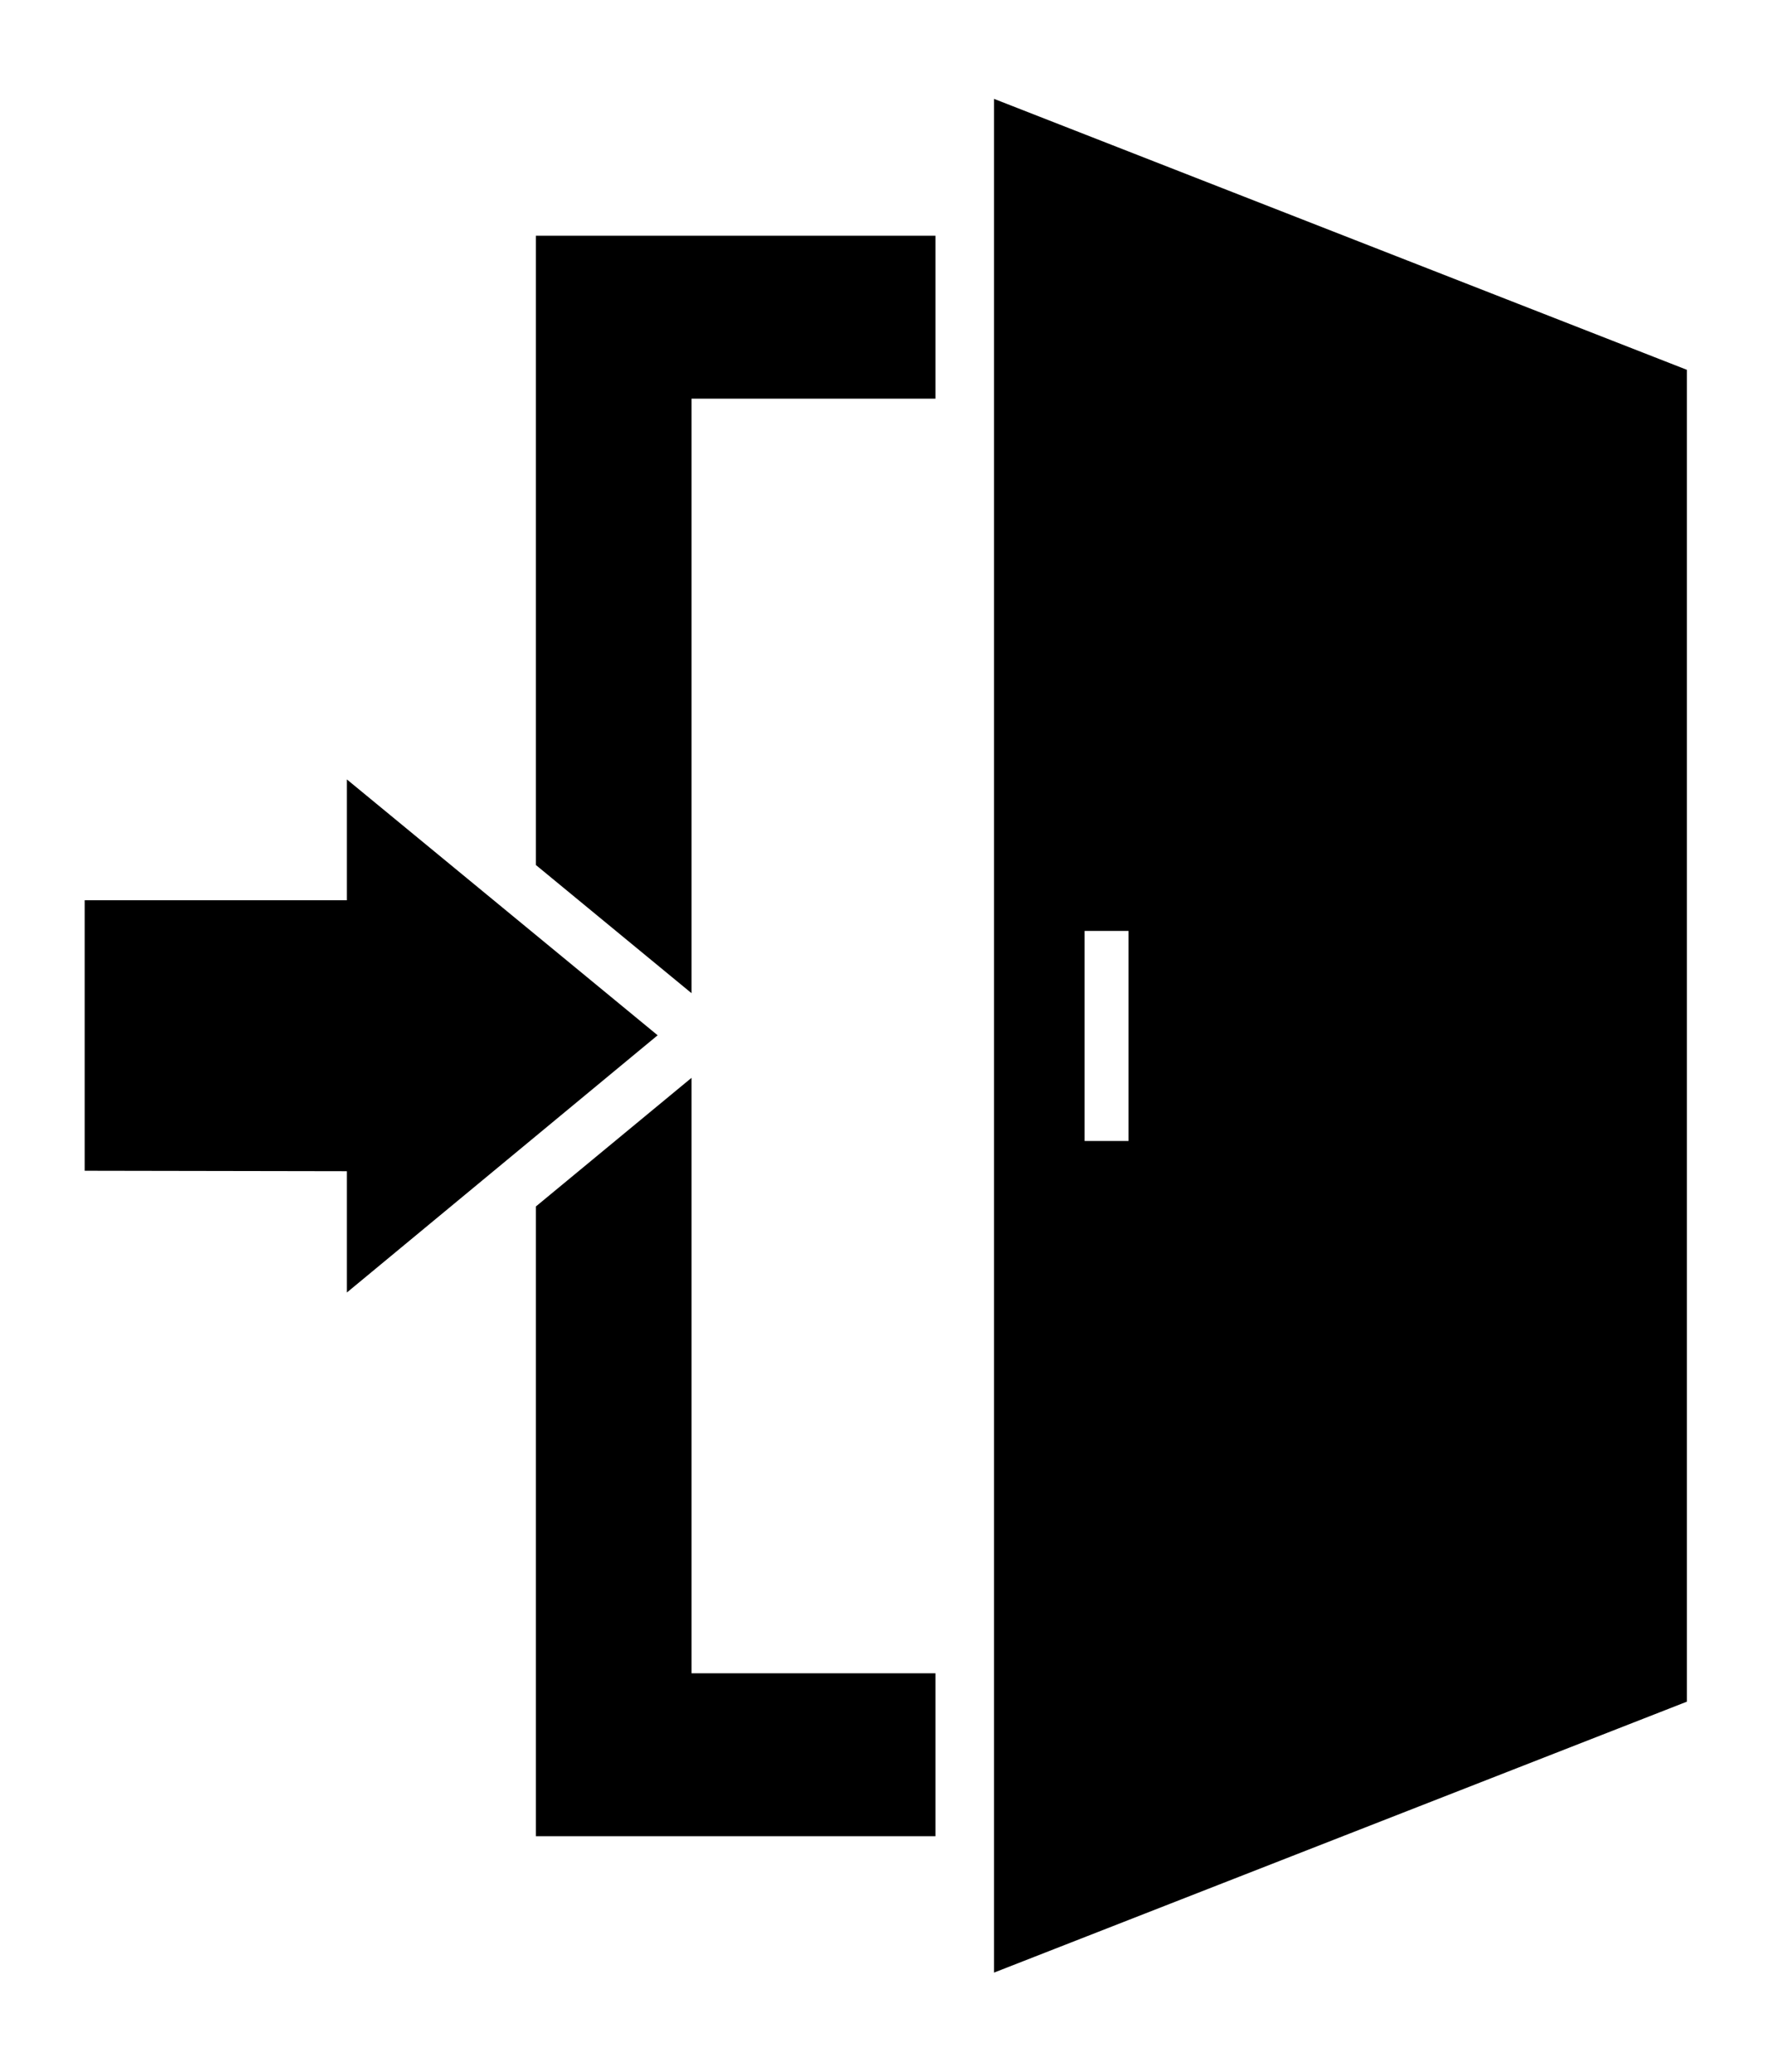 <?xml version="1.0" encoding="UTF-8"?>
<svg id="Layer_1" xmlns="http://www.w3.org/2000/svg" version="1.1" viewBox="0 0 38.72 45.27">
  <!-- Generator: Adobe Illustrator 29.2.1, SVG Export Plug-In . SVG Version: 2.1.0 Build 116)  -->
  <polygon points="14.37 22.62 7.58 17.03 7.58 19.67 1.85 19.67 1.85 25.58 7.58 25.59 7.58 28.24 14.37 22.62"/>
  <polygon points="11.71 5.15 11.71 18.9 15.11 21.7 15.11 8.71 20.44 8.71 20.44 5.15 11.71 5.15"/>
  <polygon points="15.11 23.55 11.71 26.36 11.71 40.12 20.44 40.12 20.44 36.56 15.11 36.56 15.11 23.55"/>
  <path d="M21.72,2.16v40.94l15.14-5.92V8.08l-15.14-5.92ZM24.66,24.93h-.96v-4.59h.96v4.59Z"/>
</svg>
